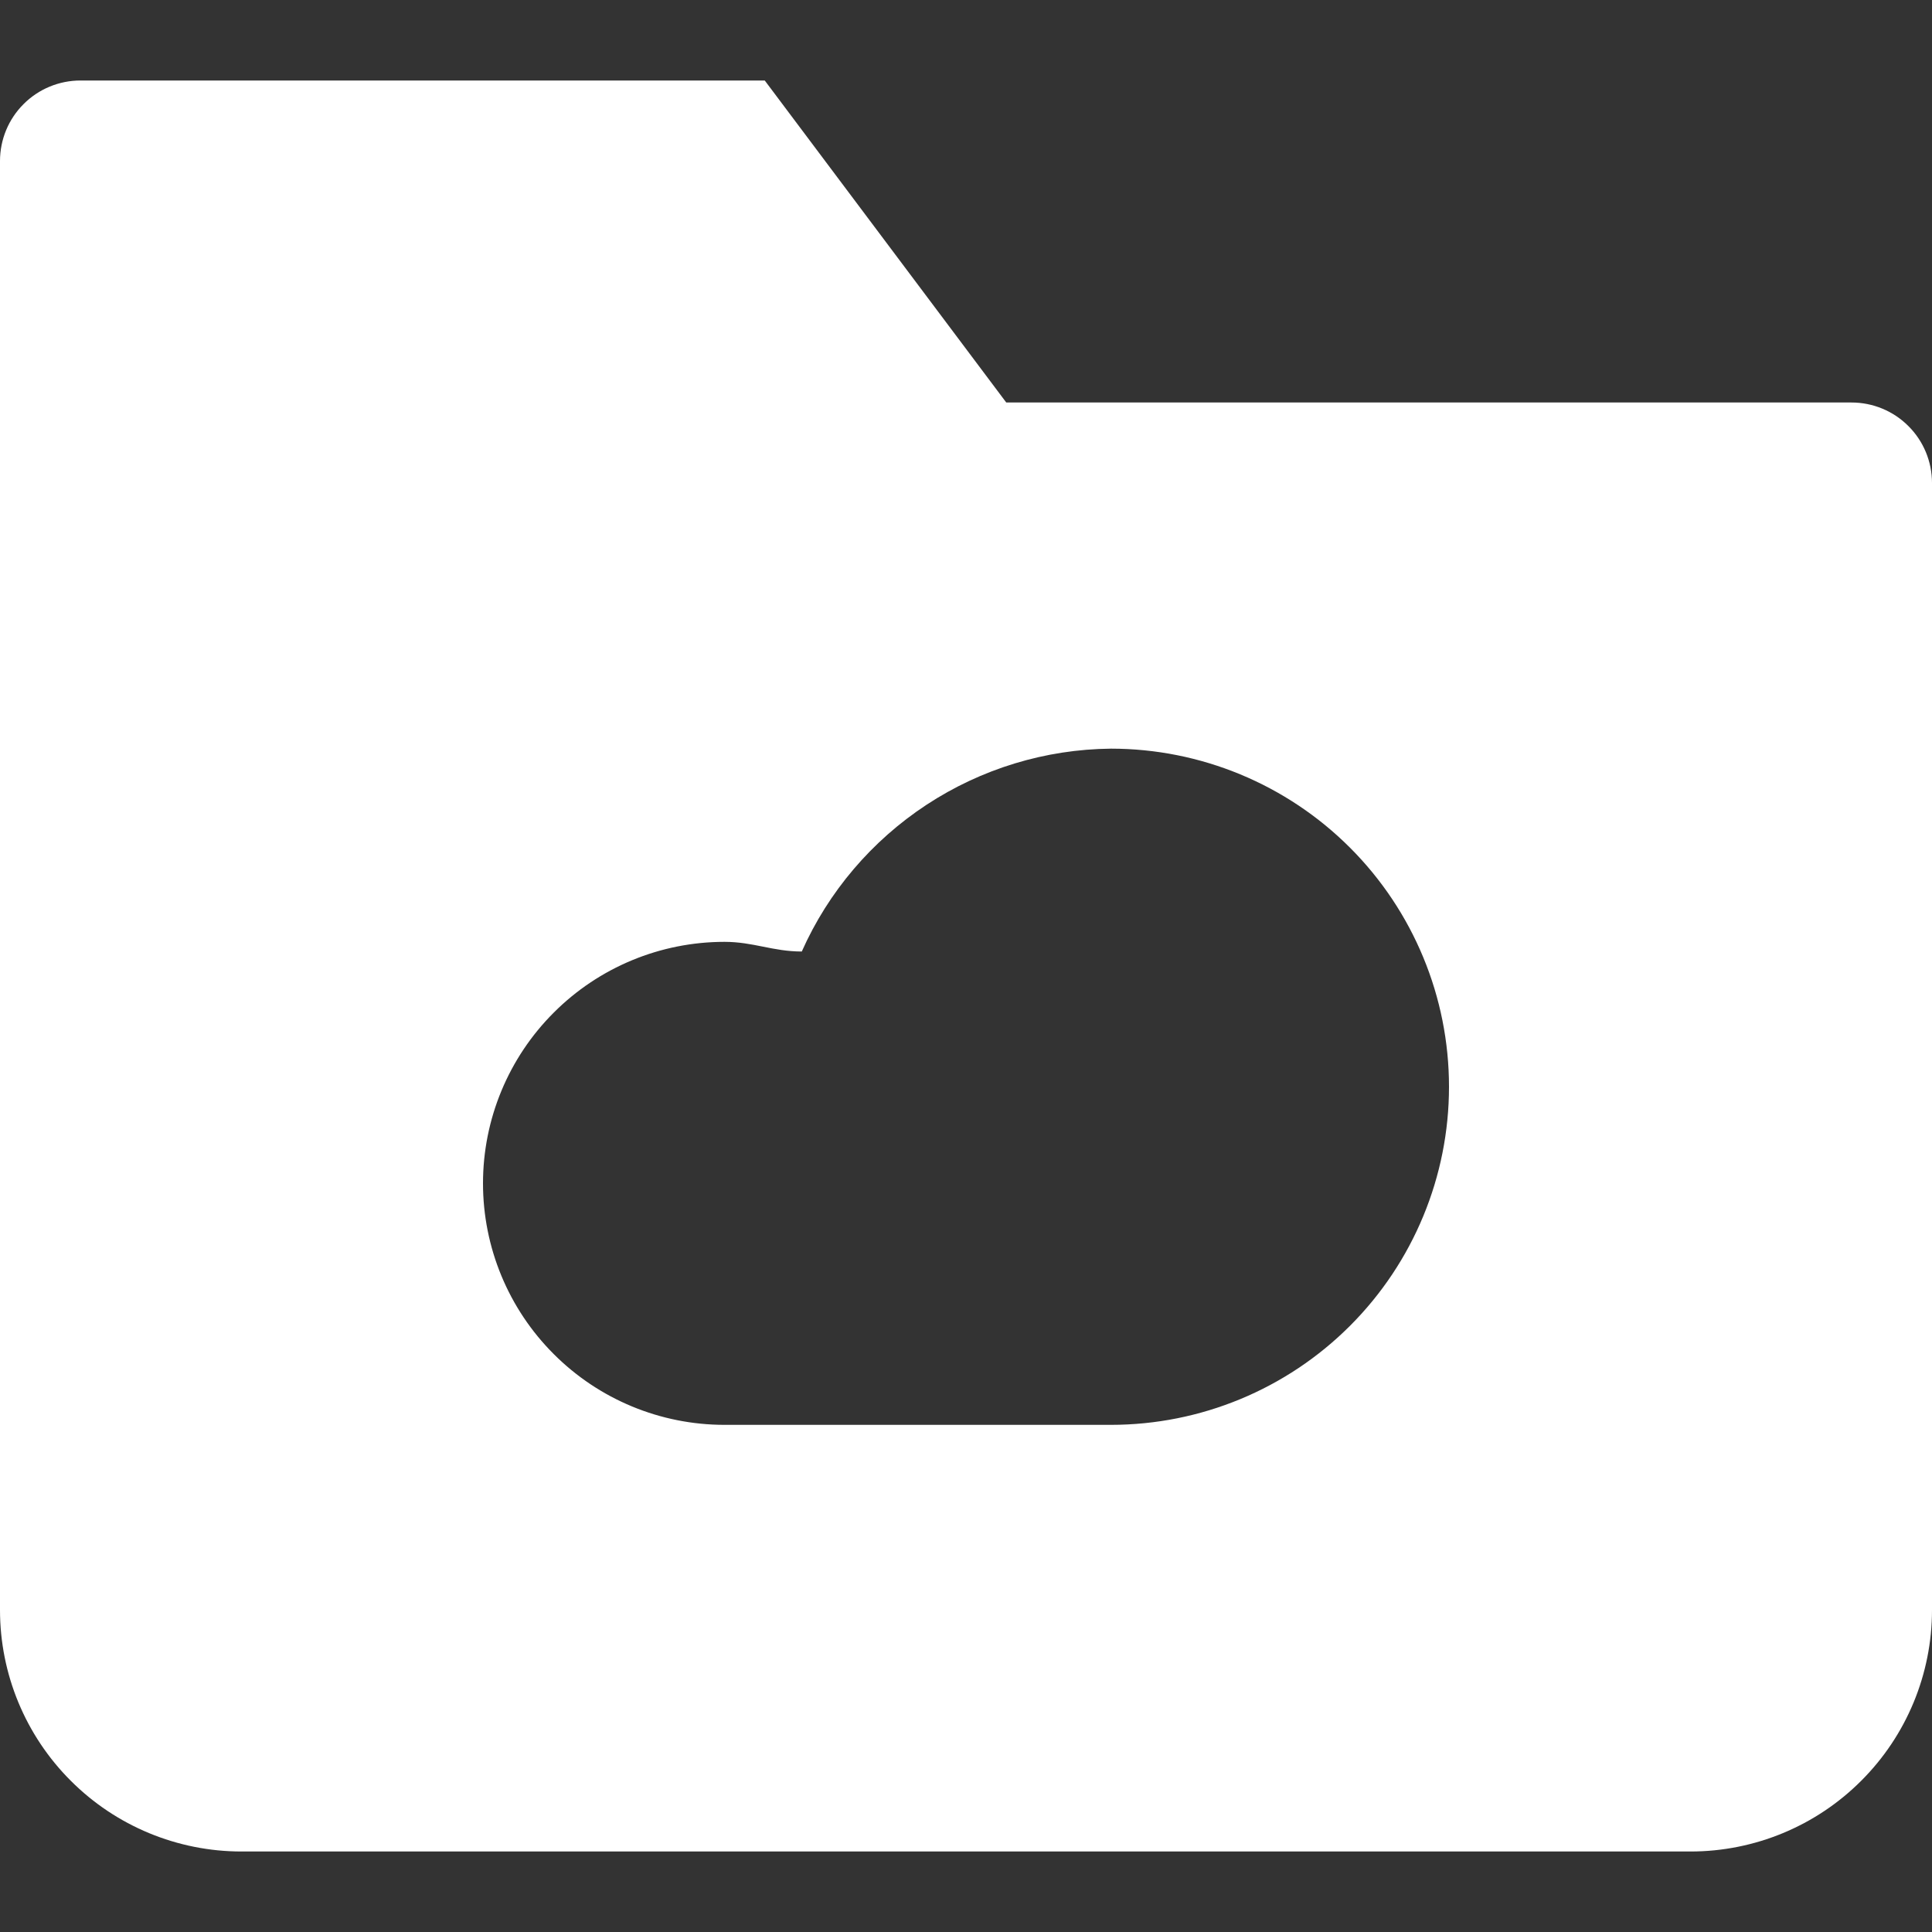 <svg width="24" height="24" viewBox="0 0 24 24" fill="none" xmlns="http://www.w3.org/2000/svg">
<rect x="0" y="0" width="24" height="24" fill="#333333" stroke="none"/>
<g clip-path="url(#clip0)">
<path d="M23 5H12.5L9.5 1H1C0.735 1 0.48 1.105 0.293 1.293C0.105 1.48 0 1.735 0 2L0 20C0 20.796 0.316 21.559 0.879 22.121C1.441 22.684 2.204 23 3 23H21C21.796 23 22.559 22.684 23.121 22.121C23.684 21.559 24 20.796 24 20V6C24 5.735 23.895 5.48 23.707 5.293C23.52 5.105 23.265 5 23 5ZM13.8 17.7H9C8.204 17.7 7.441 17.384 6.879 16.821C6.316 16.259 6 15.496 6 14.7C6 13.904 6.316 13.141 6.879 12.579C7.441 12.016 8.204 11.7 9 11.7C9.36 11.7 9.6 11.82 9.96 11.82C10.291 11.076 10.83 10.444 11.51 9.997C12.191 9.55 12.986 9.308 13.8 9.3C14.914 9.3 15.982 9.742 16.77 10.53C17.558 11.318 18 12.386 18 13.5C18 14.614 17.558 15.682 16.77 16.47C15.982 17.258 14.914 17.7 13.8 17.7V17.7Z" fill="white"/>
</g>
<defs>
<clipPath id="clip0">
<rect width="24" height="24" fill="white"/>
</clipPath>
</defs>
</svg>

